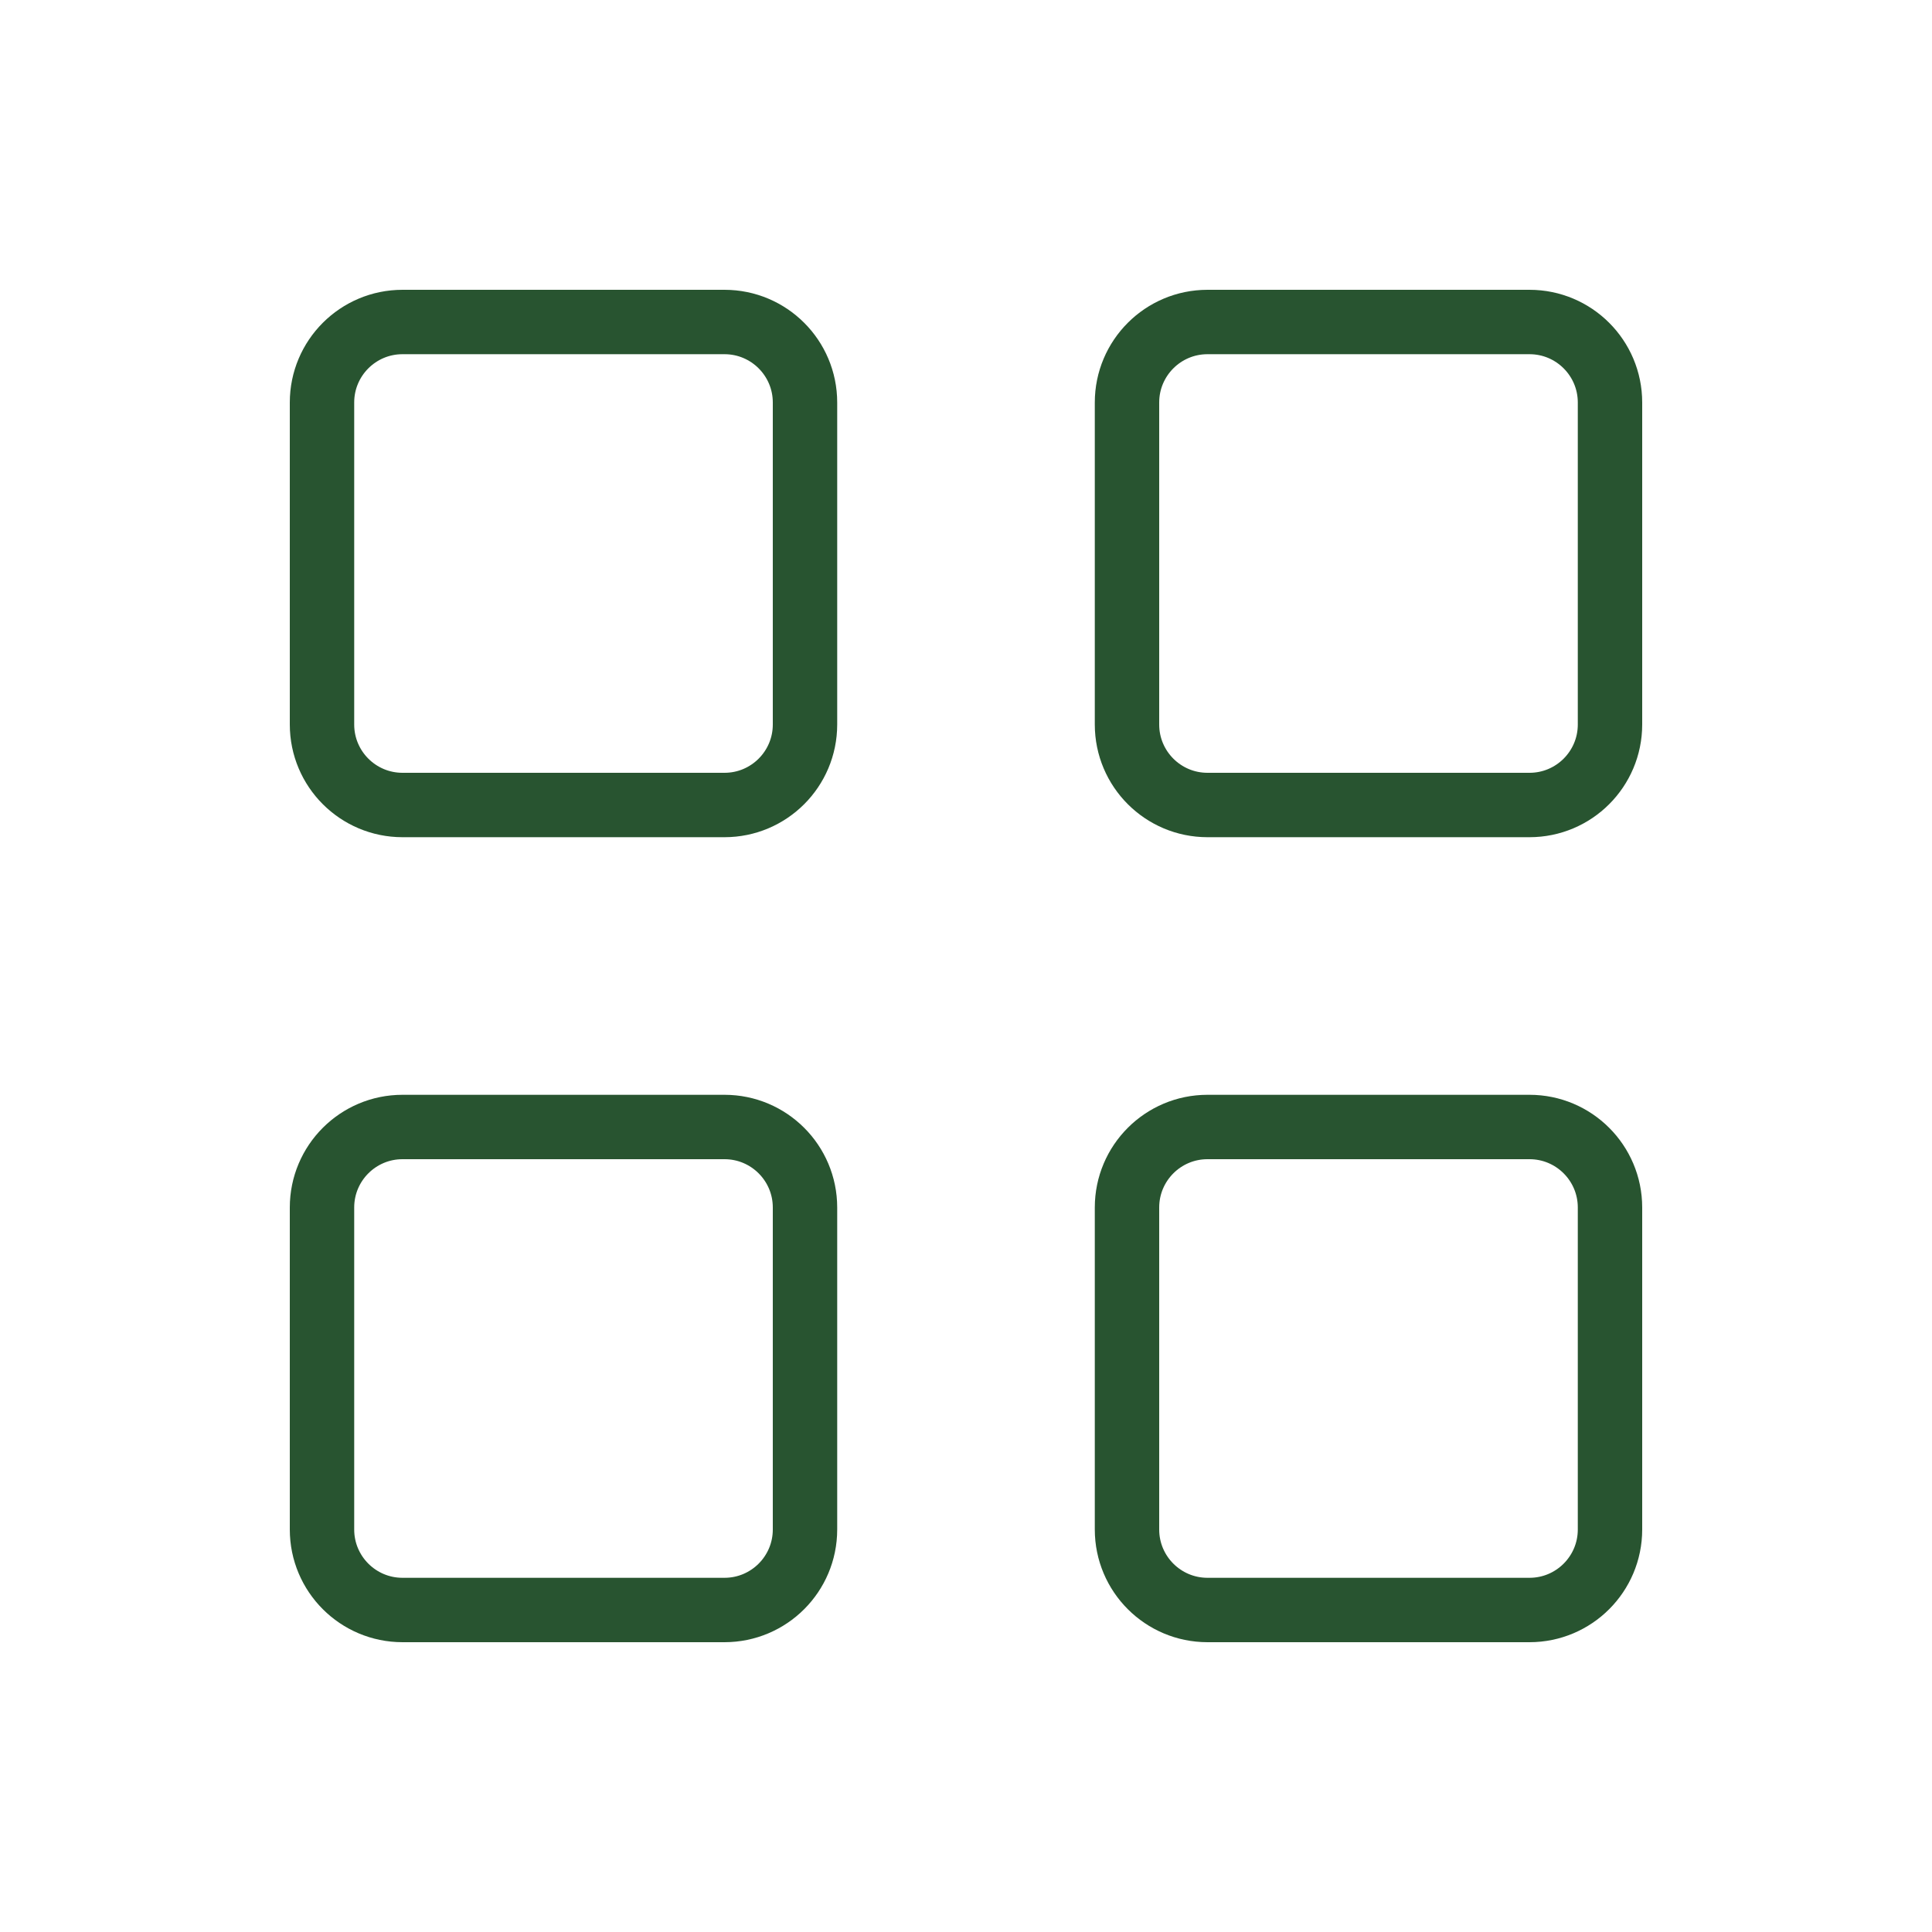 <svg width="120" height="120" viewBox="0 0 120 120" fill="none" xmlns="http://www.w3.org/2000/svg">
<g clip-path="url(#clip0_2424_3895)">
<path d="M45 20H25C22.239 20 20 22.239 20 25V45C20 47.761 22.239 50 25 50H45C47.761 50 50 47.761 50 45V25C50 22.239 47.761 20 45 20Z" stroke="#285430" stroke-width="4" stroke-linecap="round" stroke-linejoin="round"/>
<path d="M95 20H75C72.239 20 70 22.239 70 25V45C70 47.761 72.239 50 75 50H95C97.761 50 100 47.761 100 45V25C100 22.239 97.761 20 95 20Z" stroke="#285430" stroke-width="4" stroke-linecap="round" stroke-linejoin="round"/>
<path d="M45 70H25C22.239 70 20 72.239 20 75V95C20 97.761 22.239 100 25 100H45C47.761 100 50 97.761 50 95V75C50 72.239 47.761 70 45 70Z" stroke="#285430" stroke-width="4" stroke-linecap="round" stroke-linejoin="round"/>
<path d="M95 70H75C72.239 70 70 72.239 70 75V95C70 97.761 72.239 100 75 100H95C97.761 100 100 97.761 100 95V75C100 72.239 97.761 70 95 70Z" stroke="#285430" stroke-width="4" stroke-linecap="round" stroke-linejoin="round"/>
</g>
<defs>
<clipPath id="clip0_2424_3895">
<rect width="120" height="120" fill="white"/>
</clipPath>
</defs>
</svg>

